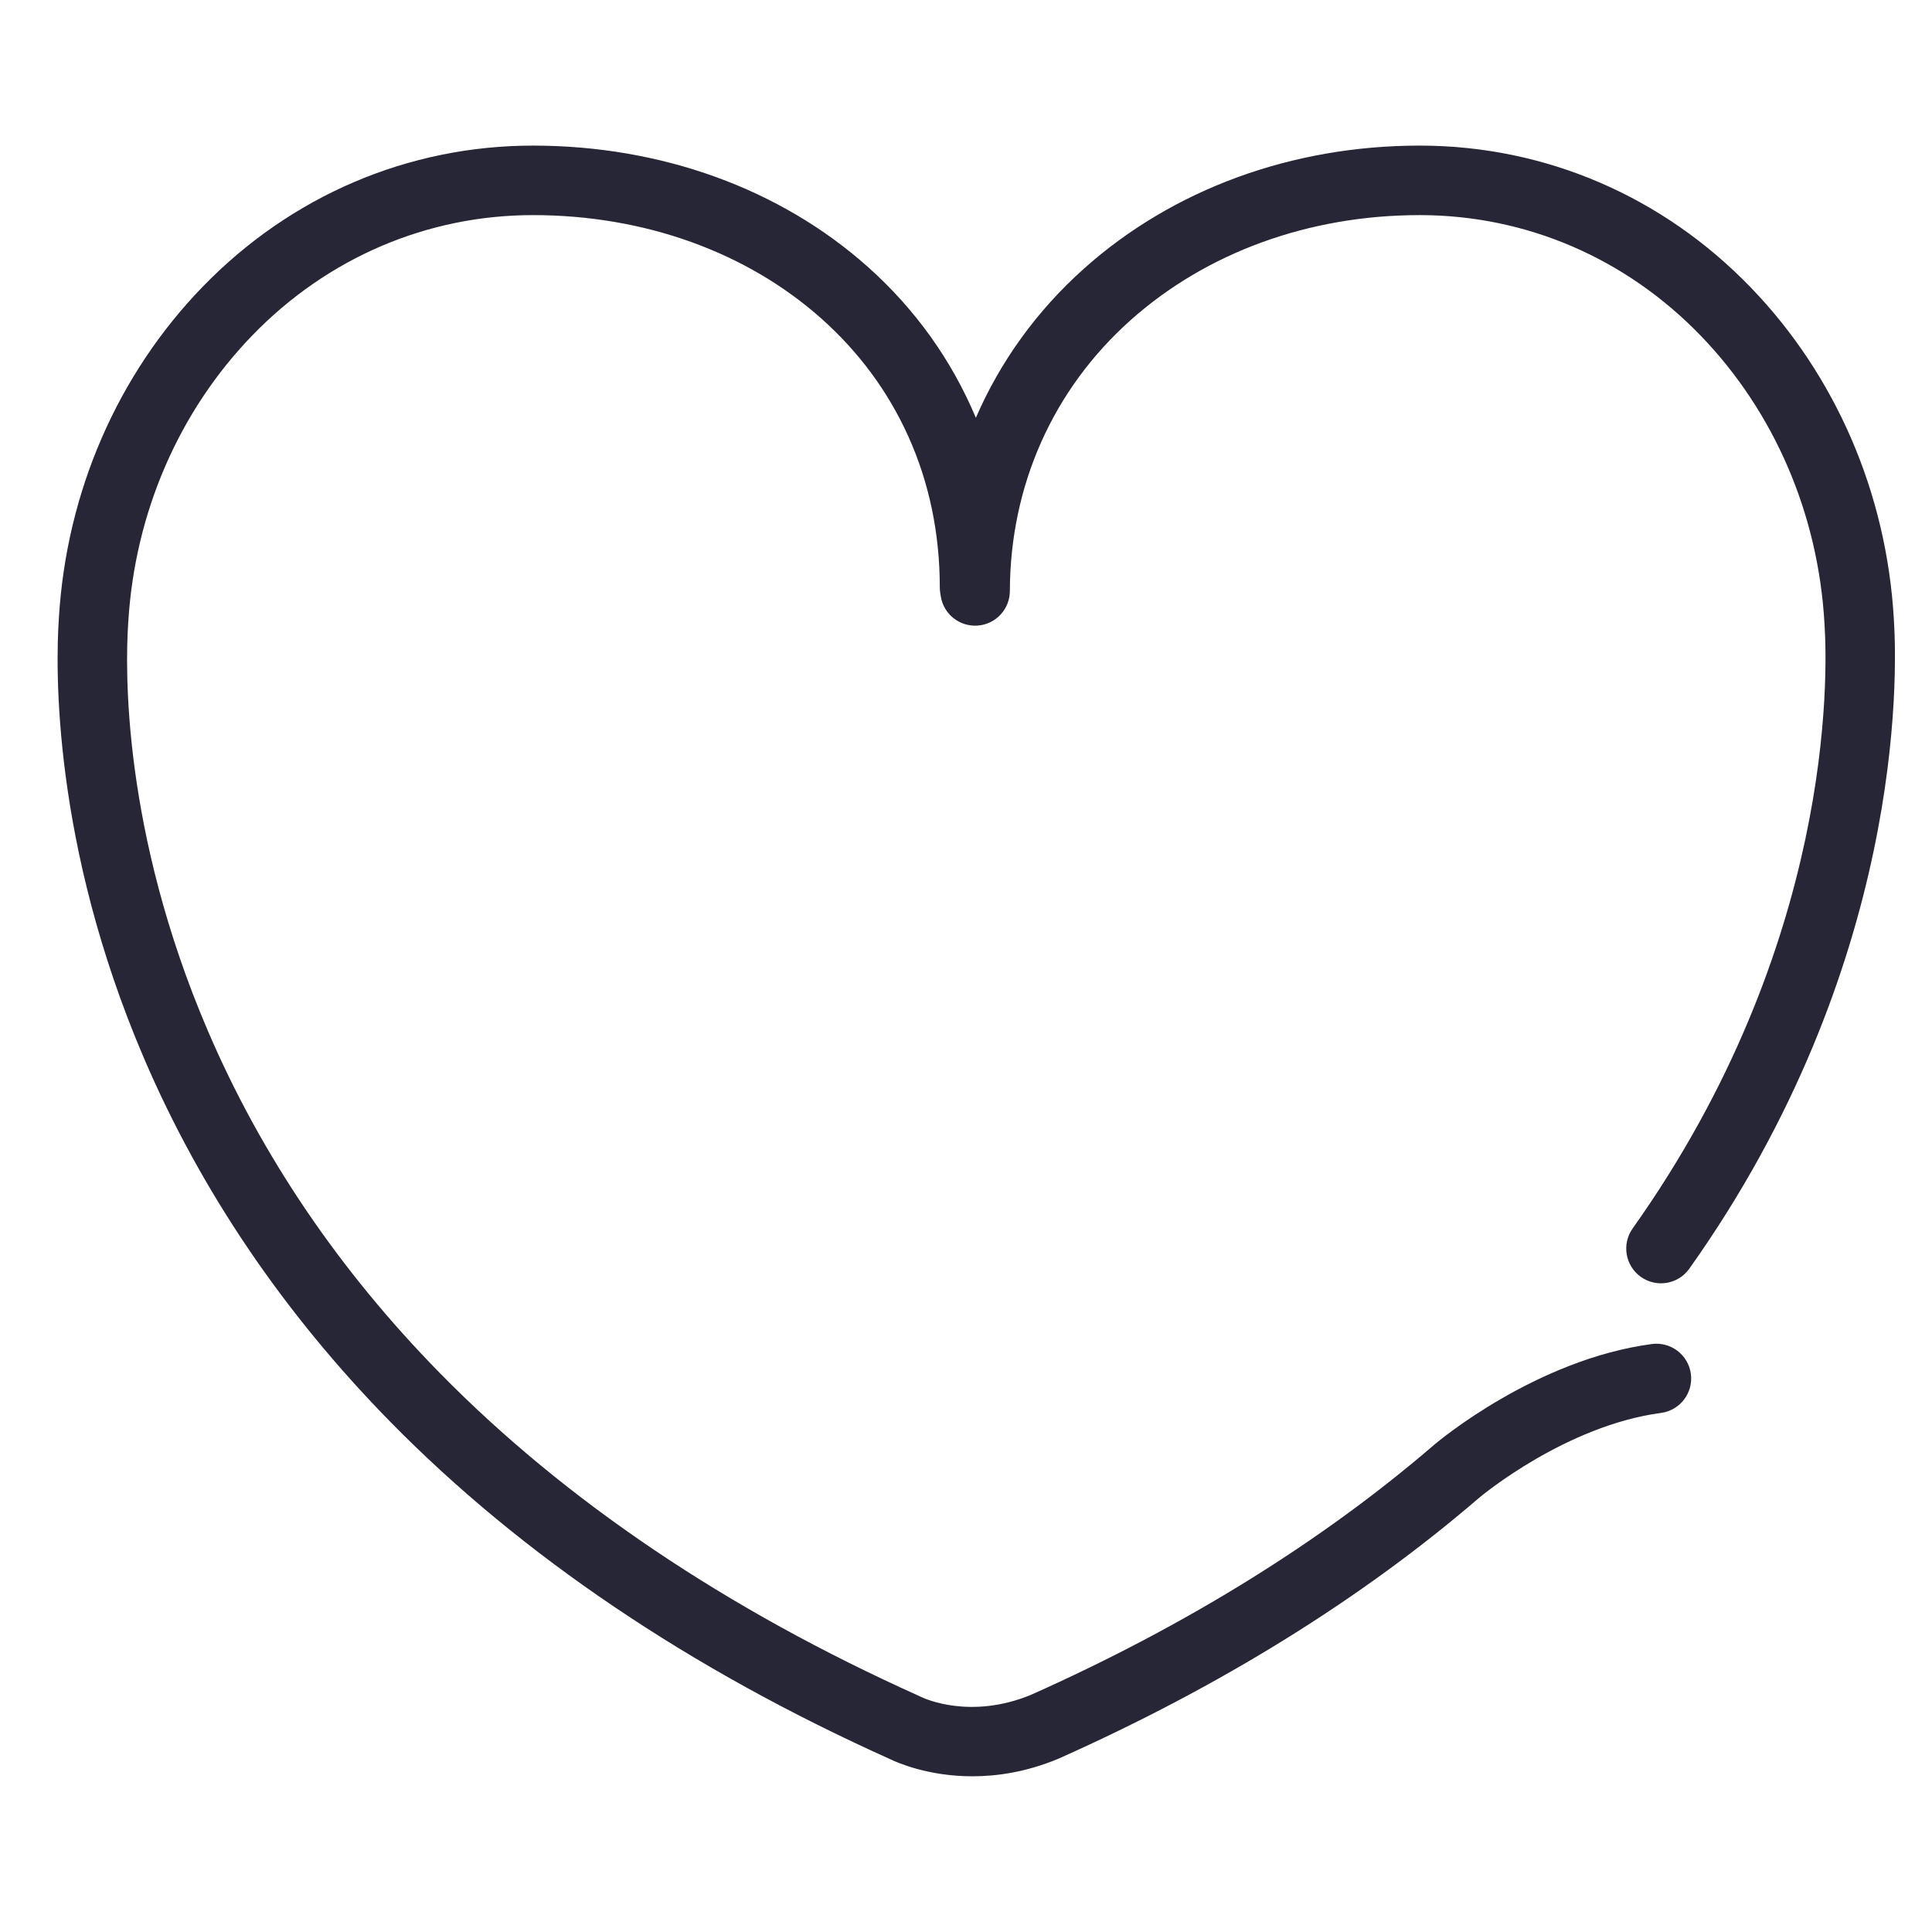 <?xml version="1.0" encoding="utf-8"?>
<!DOCTYPE svg PUBLIC "-//W3C//DTD SVG 1.1//EN" "http://www.w3.org/Graphics/SVG/1.1/DTD/svg11.dtd">
<svg style="width:308px;height:308px;" version="1.1" id="图形" xmlns="http://www.w3.org/2000/svg" xmlns:xlink="http://www.w3.org/1999/xlink" x="0px" y="0px" width="1024px" height="1024px" viewBox="0 0 1024 1024" enable-background="new 0 0 1024 1024" xml:space="preserve">
  <path class="svgpath" data-index="path_0" fill="#272636" d="M515.419 941.473c-23.471 0-39.913-7.282-43.554-9.048-106.19-47.721-195.337-107.882-264.966-178.812-56.537-57.593-100.482-122.461-130.614-192.799C27.583 447.122 29.455 353.775 31.188 327.873l0.035-0.525c4.018-66.563 31.085-128.851 76.219-175.386 46.775-48.228 108.936-74.789 175.032-74.789 67.986 0 131.027 22.83 177.513 64.285 25.231 22.5 44.542 49.685 57.242 79.979 12.915-29.825 32.258-56.7 57.362-79.124C621.632 100.293 684.749 77.176 752.389 77.176c0.258 0 0.513 0 0.77 0.001 66.093 0.169 128.184 26.888 174.836 75.238 45.012 46.652 71.922 109.007 75.77 175.579l0.033 0.516c1.883 29.288 5.505 183.515-108.422 343.919-5.889 8.294-17.387 10.244-25.683 4.351-8.294-5.89-10.242-17.389-4.351-25.683 106.725-150.263 103.436-293.113 101.693-320.223l-0.047-0.753c-3.34-57.784-26.603-111.81-65.504-152.127-39.671-41.113-92.379-63.835-148.419-63.978-0.223 0-0.449-0.001-0.672-0.001-58.577 0-112.979 19.792-153.259 55.771-41.055 36.672-63.744 87.623-63.886 143.464-0.025 9.609-7.431 17.583-17.01 18.318-9.578 0.727-18.117-6.017-19.606-15.51l-0.303-1.93c-0.149-0.945-0.223-1.899-0.223-2.855 0-28.657-5.667-55.691-16.843-80.354-10.662-23.528-26.07-44.377-45.794-61.967-39.728-35.429-94.062-54.94-152.993-54.94-56.042 0-108.811 22.586-148.588 63.598-39.003 40.216-62.404 94.182-65.892 151.957l-0.05 0.767c-1.595 23.83-3.266 109.831 42.203 215.974 28.323 66.117 69.72 127.183 123.039 181.498 66.466 67.708 151.943 125.29 254.057 171.143 0.429 0.192 0.546 0.238 0.924 0.445 1.979 0.956 26.287 12.083 58.224-1.073 82.381-36.763 154.275-81.342 213.69-132.503 0.032-0.027 0.064-0.055 0.097-0.082 2.167-1.841 53.79-45.167 115.318-53.37 10.094-1.347 19.348 5.74 20.692 15.823 1.345 10.084-5.74 19.348-15.823 20.692-50.392 6.719-94.962 43.775-96.316 44.913-62.175 53.523-137.163 100.045-222.884 138.274-0.146 0.064-0.294 0.129-0.443 0.191C544.083 939.164 528.637 941.473 515.419 941.473z" />

</svg>
